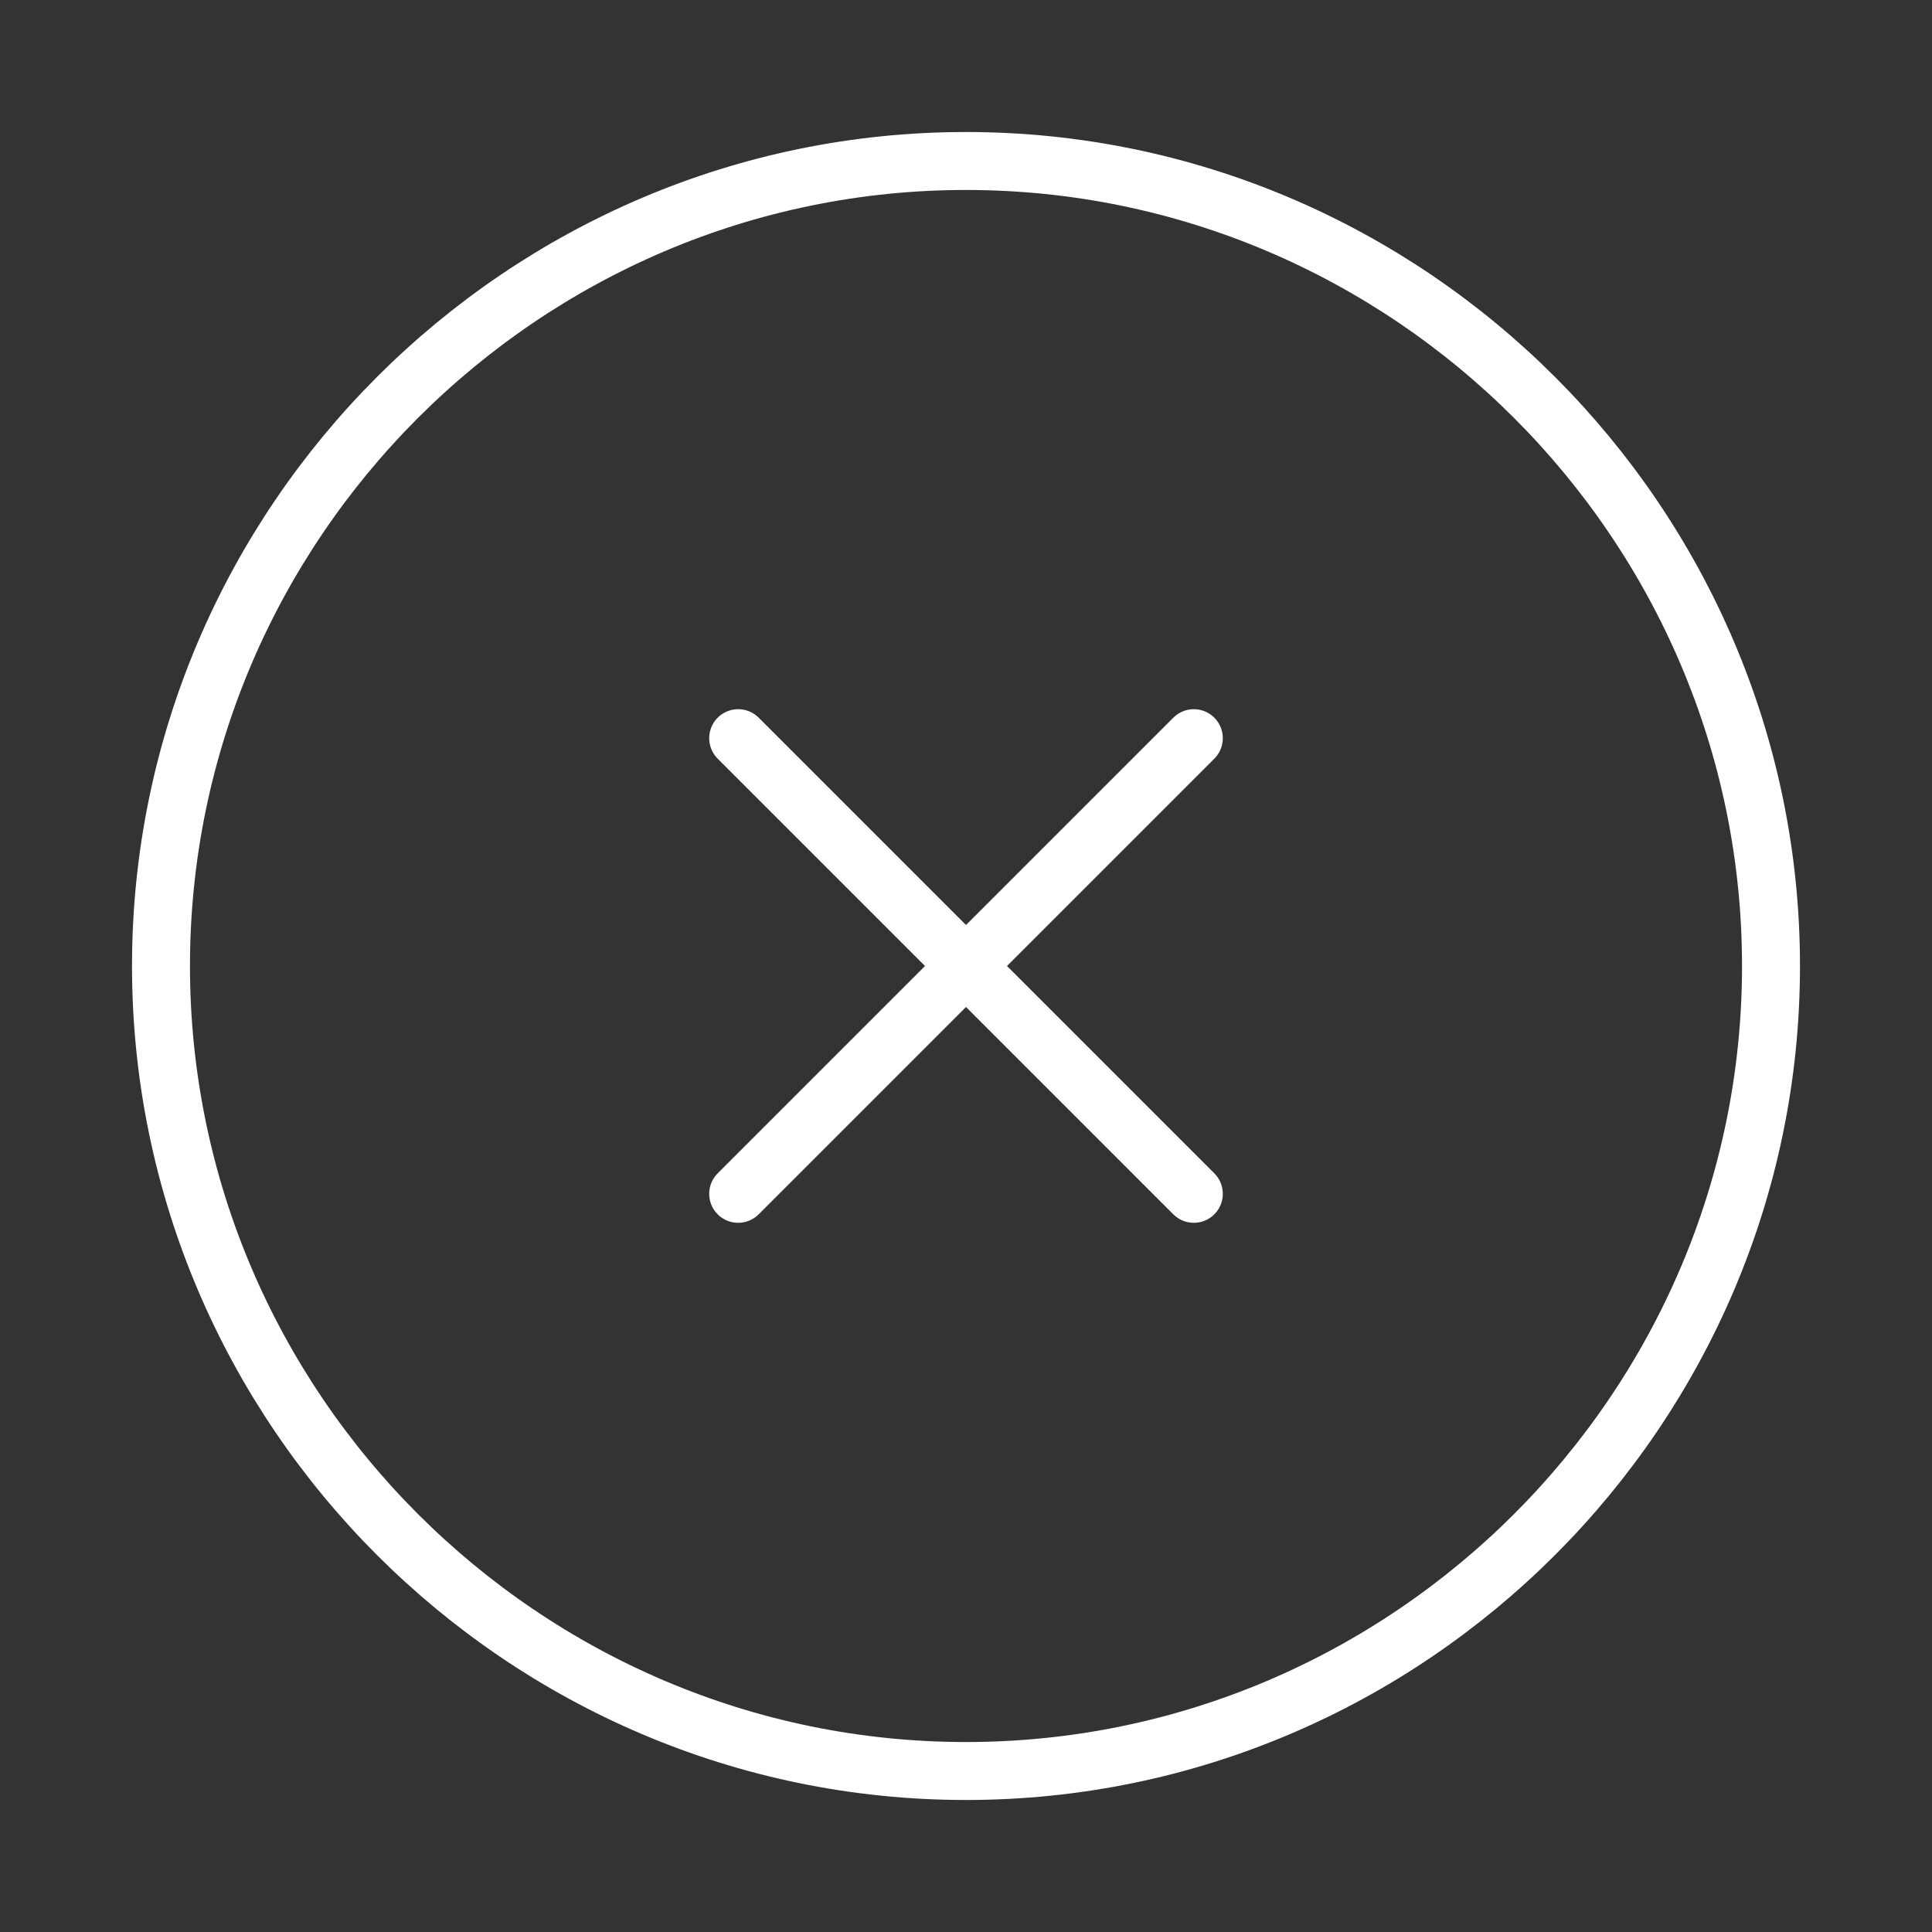<svg width="100" height="100" viewBox="0 0 100 100" fill="none" xmlns="http://www.w3.org/2000/svg">
<rect x="0" y="0" width="100" height="100" fill="#333333" stroke="none"/>
<g id="vuesax/linear/close-circle">
<g id="close-circle">
<path id="Vector" d="M50 91.667C72.917 91.667 91.667 72.917 91.667 50C91.667 27.083 72.917 8.333 50 8.333C27.083 8.333 8.333 27.083 8.333 50C8.333 72.917 27.083 91.667 50 91.667Z" stroke="white" stroke-width="3" stroke-linecap="round" stroke-linejoin="round"/>
<path id="Vector_2" d="M38.208 61.792L61.792 38.208" stroke="white" stroke-width="3" stroke-linecap="round" stroke-linejoin="round"/>
<path id="Vector_3" d="M61.792 61.792L38.208 38.208" stroke="white" stroke-width="3" stroke-linecap="round" stroke-linejoin="round"/>
</g>
</g>
</svg>
